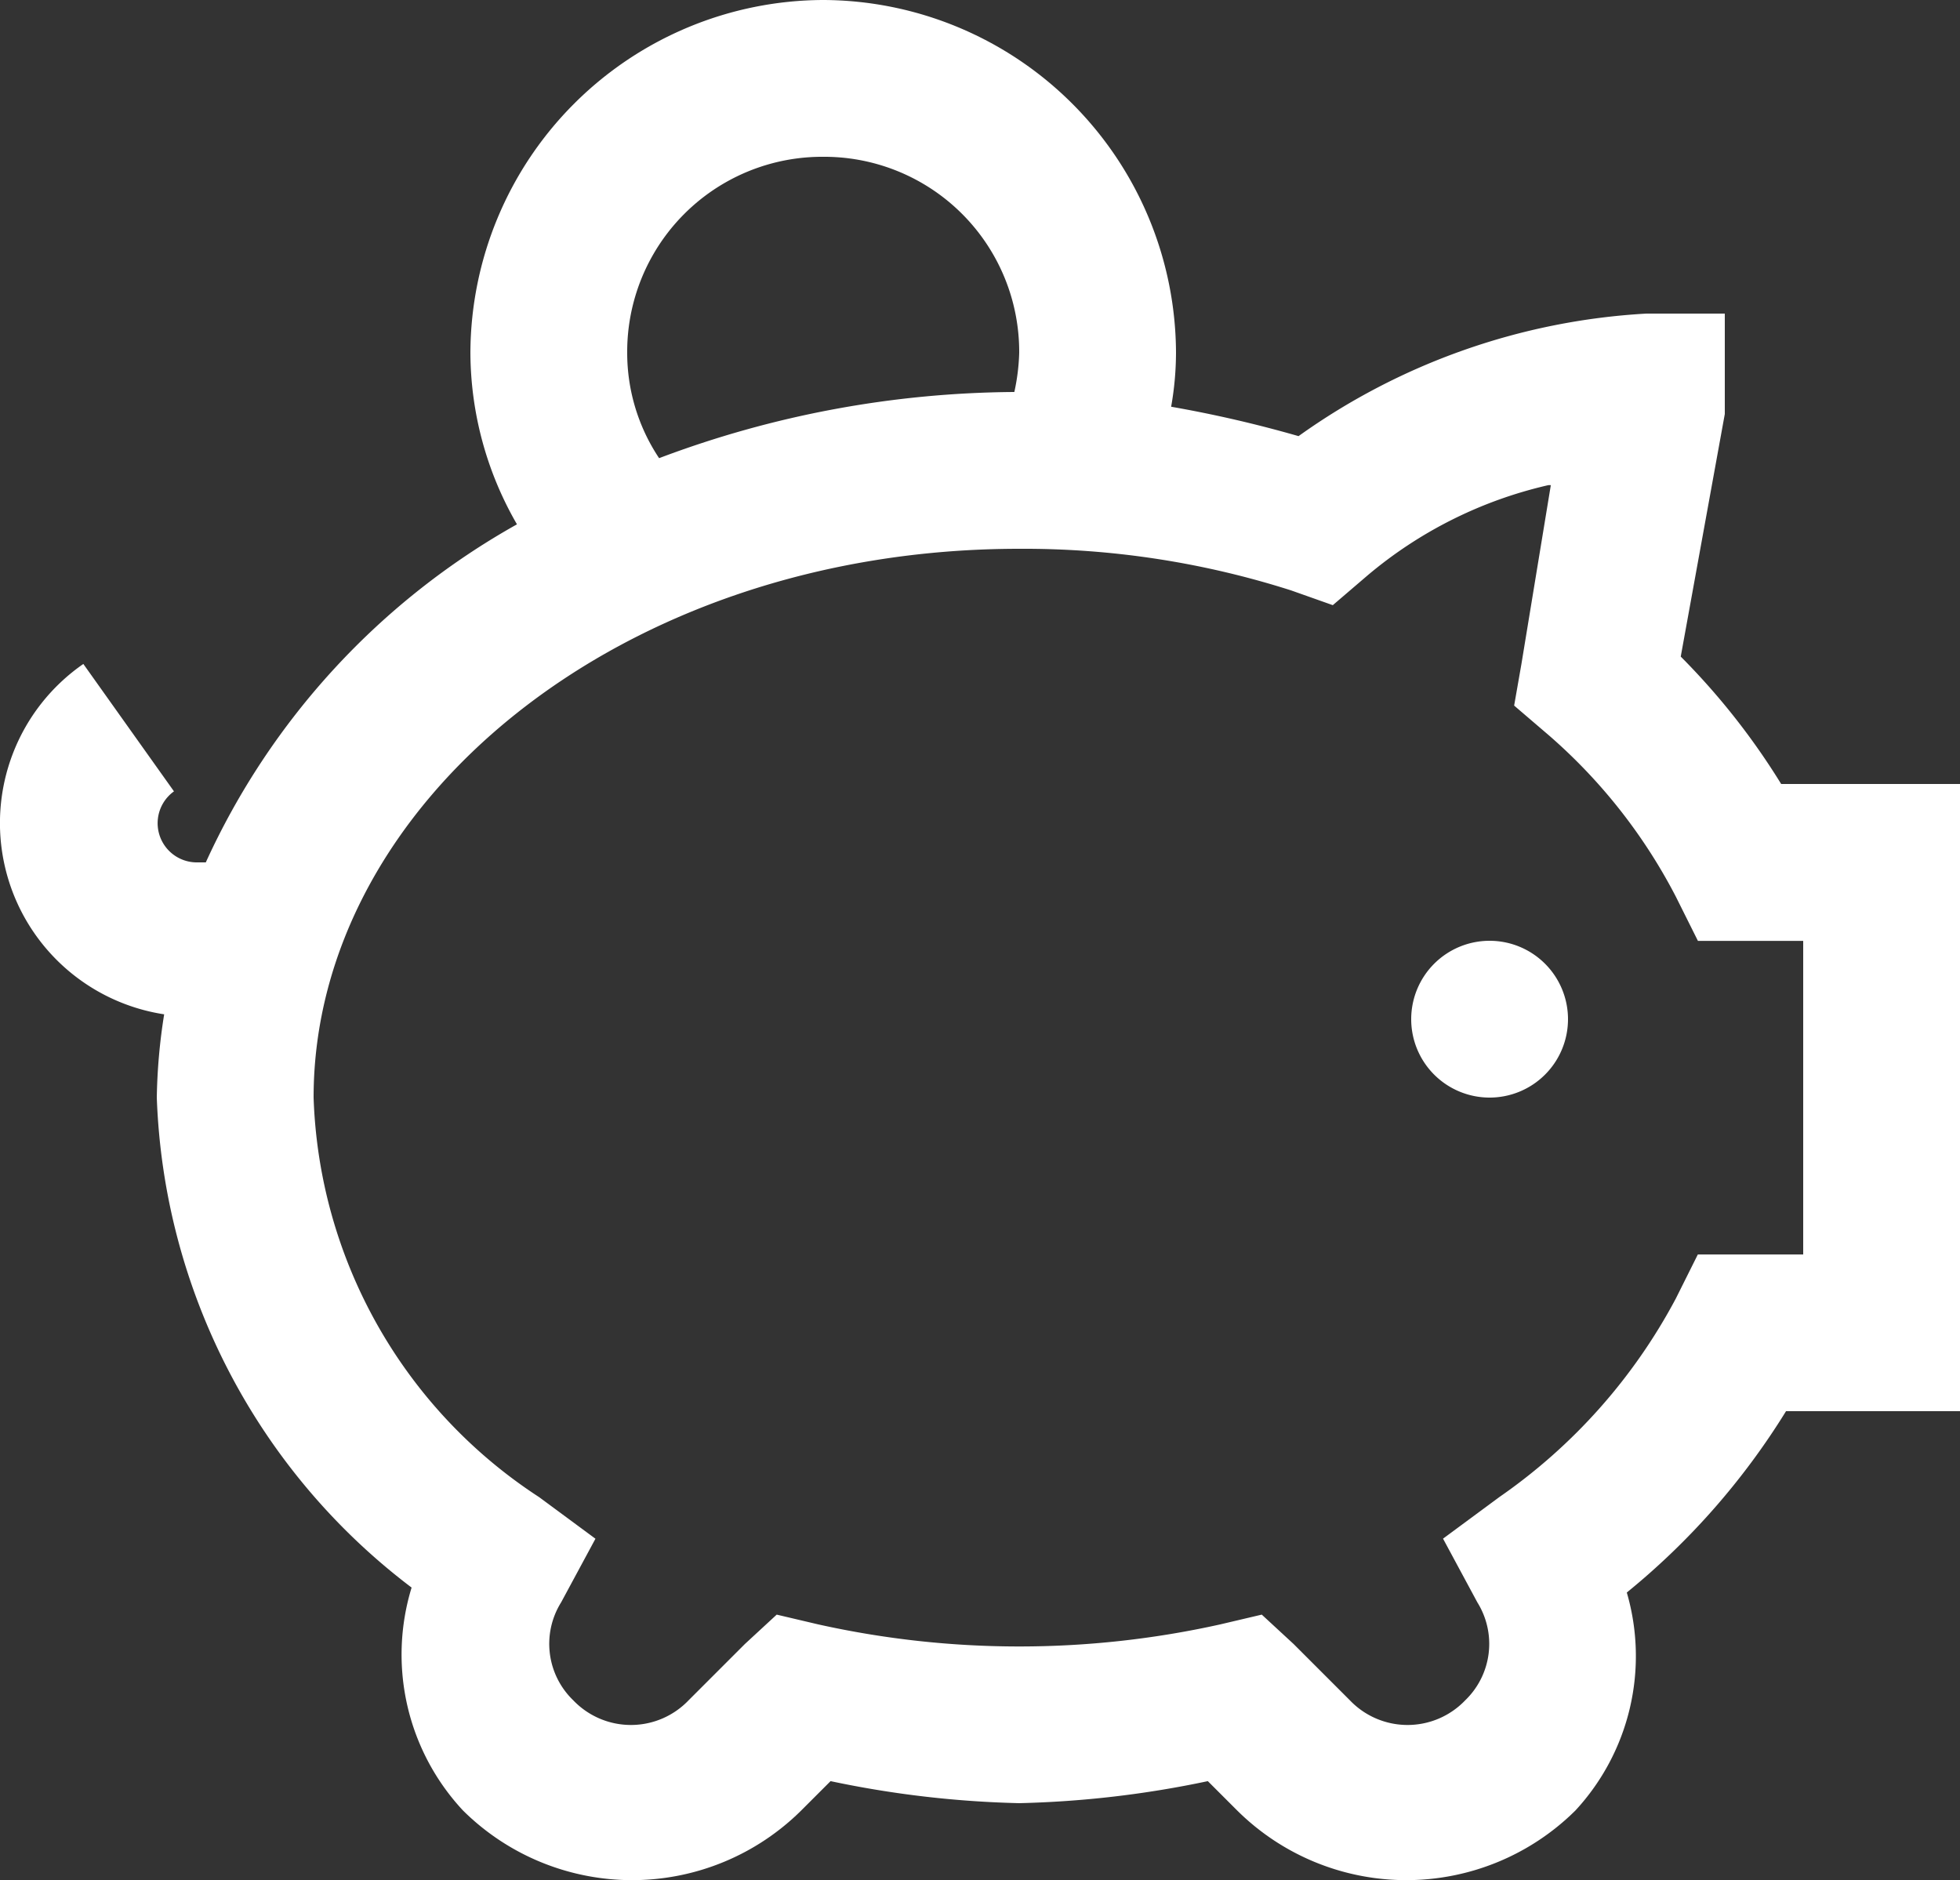 <svg xmlns="http://www.w3.org/2000/svg" width="25" height="23.981" viewBox="0 0 25 23.981">
  <rect x="0" y="0" width="25" height="23.981" fill="#333333" stroke="none"/>
  <path id="piggy-bank-solid" d="M13.5,4A4.516,4.516,0,0,0,9,8.5a4.4,4.4,0,0,0,.594,2.188A9.416,9.416,0,0,0,5.625,15H5.5a.5.5,0,0,1-.281-.906L4.063,12.469a2.468,2.468,0,0,0,1.031,4.469A7.357,7.357,0,0,0,5,18a8.2,8.2,0,0,0,3.25,6.25,2.917,2.917,0,0,0,.656,2.844,3.063,3.063,0,0,0,4.313,0l.375-.375A13.04,13.04,0,0,0,16,27a13.042,13.042,0,0,0,2.406-.281l.375.375a3.063,3.063,0,0,0,4.313,0,2.9,2.9,0,0,0,.656-2.781A9.21,9.21,0,0,0,25.781,22H28V14H25.719a8.958,8.958,0,0,0-1.281-1.625L25,9.281V8H24a8.437,8.437,0,0,0-4.437,1.563,15.607,15.607,0,0,0-1.625-.375A3.978,3.978,0,0,0,18,8.5,4.516,4.516,0,0,0,13.5,4Zm0,2A2.487,2.487,0,0,1,16,8.5a2.648,2.648,0,0,1-.062.5,13.044,13.044,0,0,0-4.531.844A2.42,2.42,0,0,1,11,8.5,2.487,2.487,0,0,1,13.5,6Zm9.25,4.188c.016,0,.016,0,.031,0l-.375,2.281L22.313,13l.438.375a6.957,6.957,0,0,1,1.625,2.063l.281.563H26v4H24.656l-.281.563a7.173,7.173,0,0,1-2.25,2.531l-.719.531.438.813a1,1,0,0,1-.156,1.25,1.017,1.017,0,0,1-1.469,0l-.719-.719-.406-.375-.531.125a11.816,11.816,0,0,1-5.125,0l-.531-.125-.406.375-.719.719a1.017,1.017,0,0,1-1.469,0,1,1,0,0,1-.156-1.25l.438-.812-.719-.531A6.329,6.329,0,0,1,7,18c0-3.742,3.91-7,9-7a11.2,11.2,0,0,1,3.469.531l.531.188.438-.375A5.463,5.463,0,0,1,22.75,10.188ZM22,16a1,1,0,1,0,1,1A1,1,0,0,0,22,16Z" transform="translate(-3 -4)" fill="#fff"/>
</svg>
